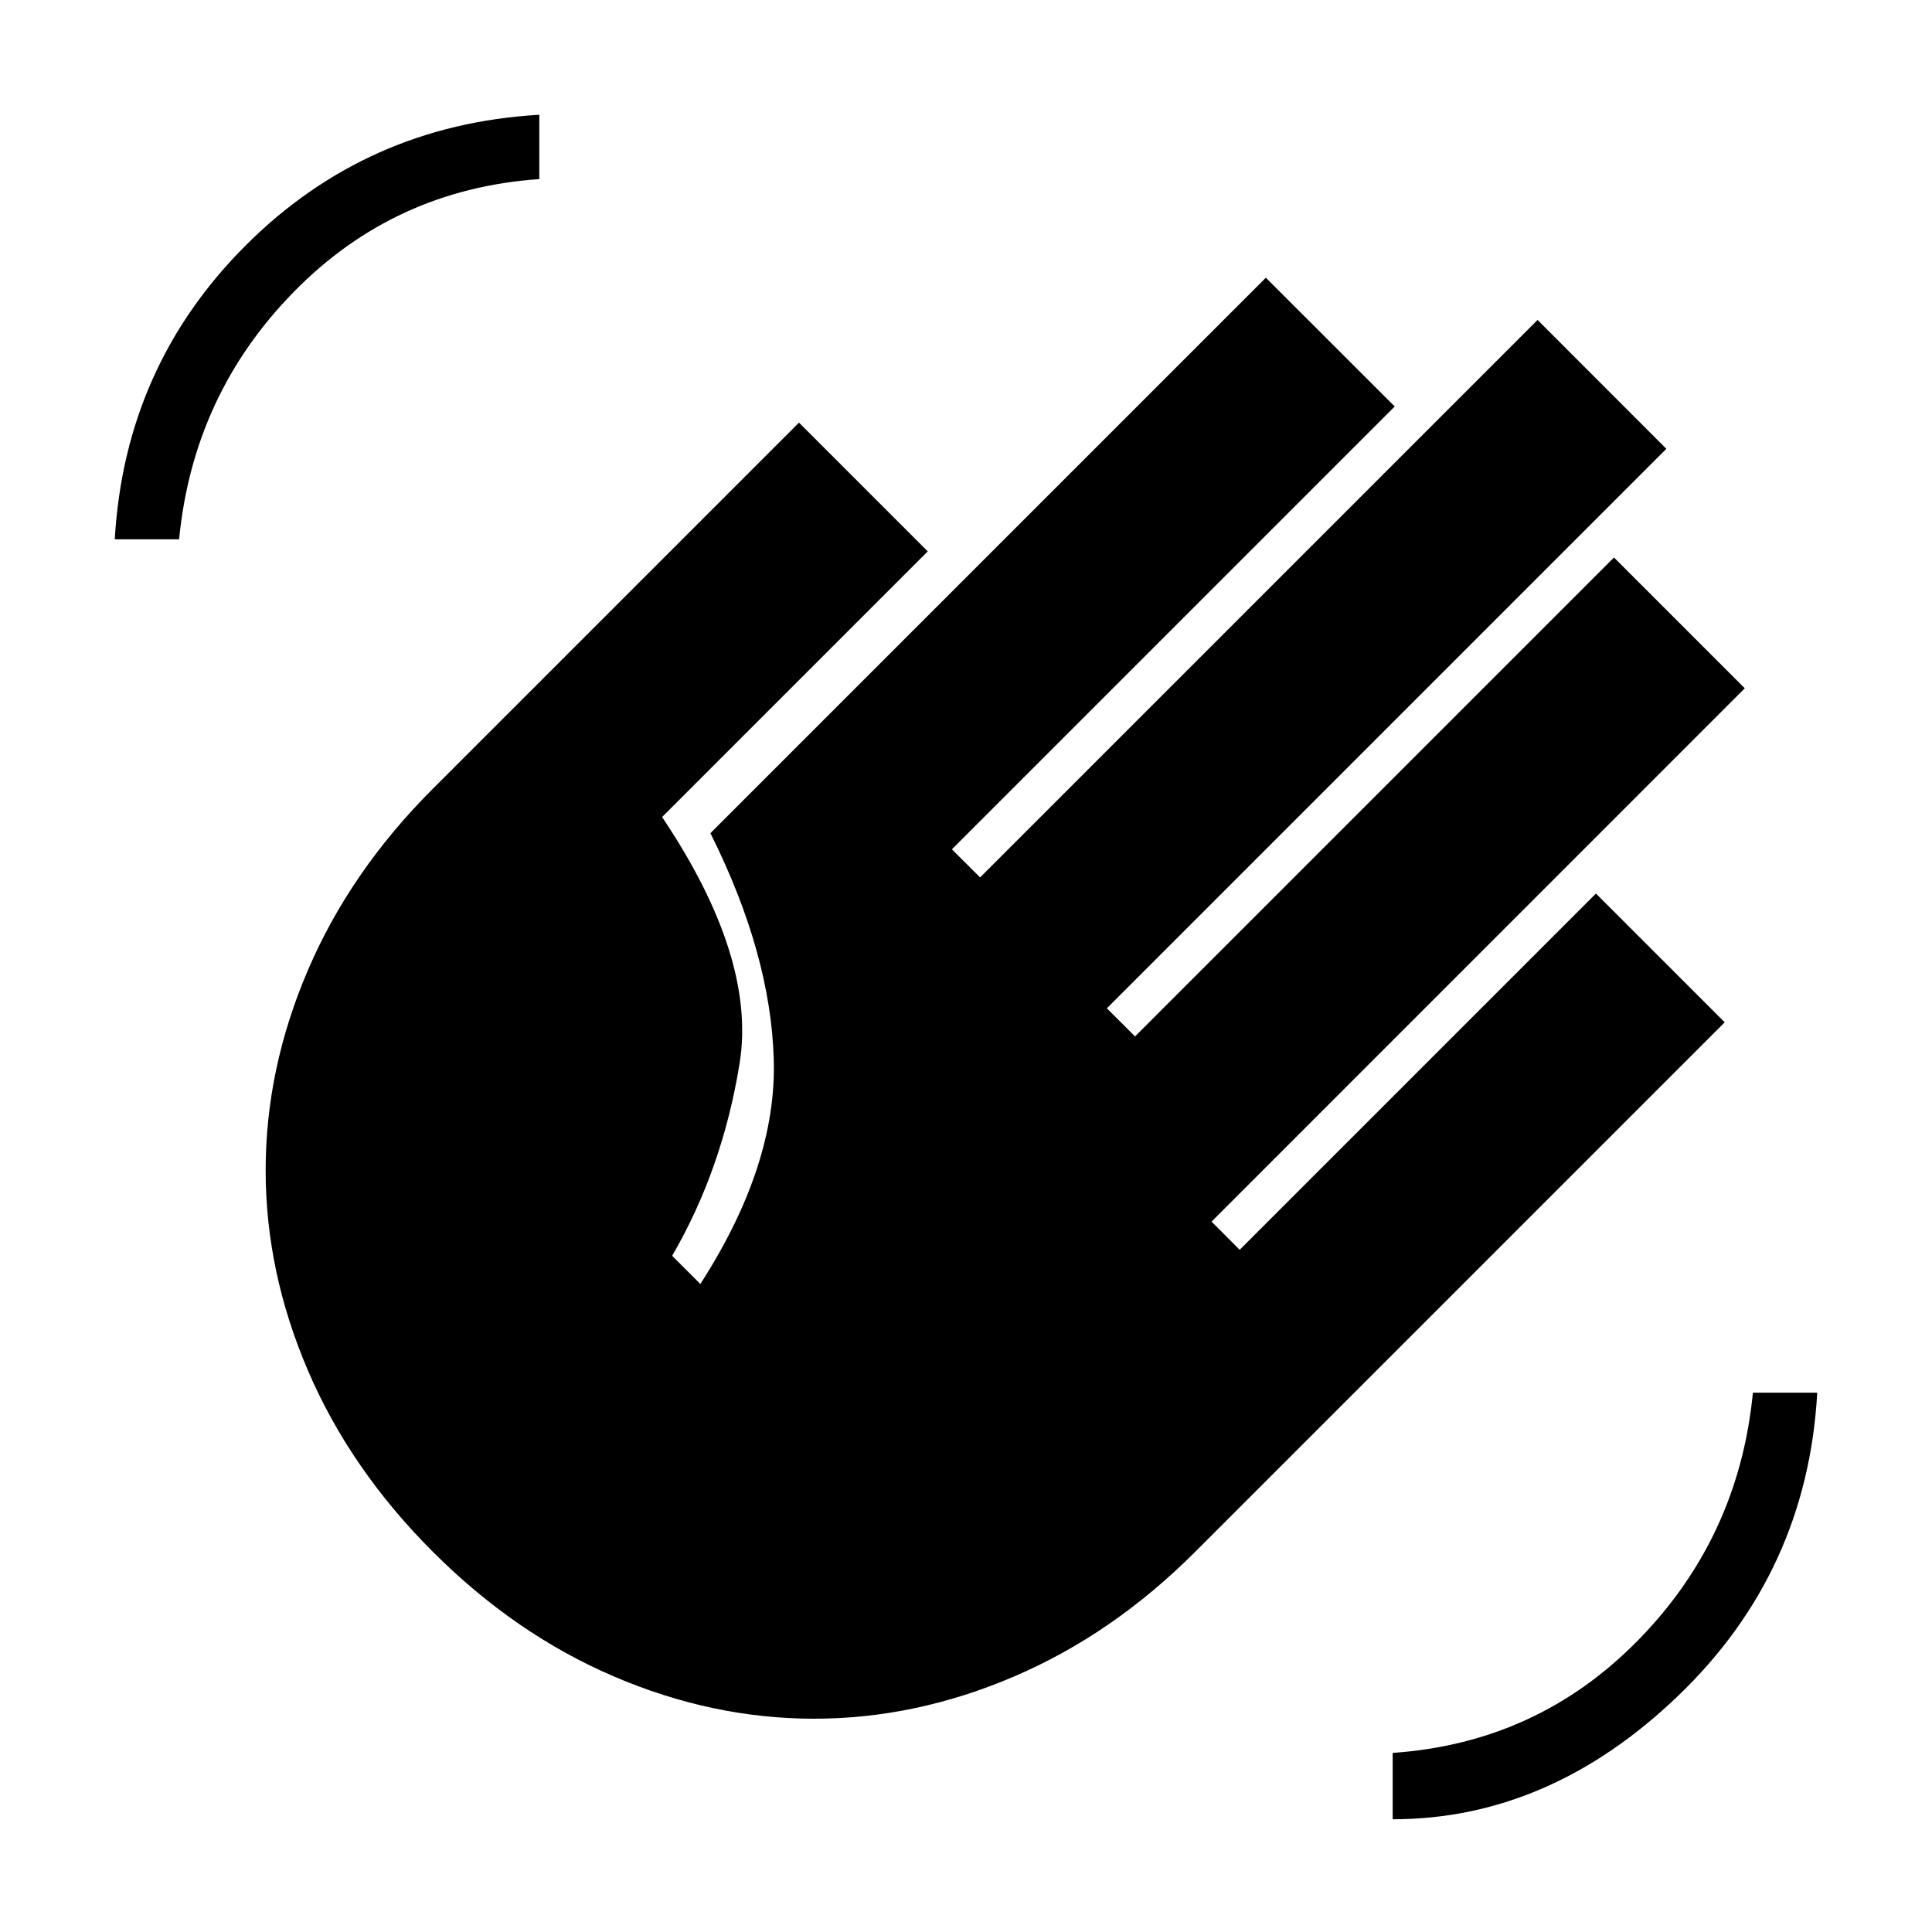 <svg xmlns="http://www.w3.org/2000/svg" height="20" width="20"><path d="M14.417 18.833V18.146Q15.917 18.042 16.958 16.979Q18 15.917 18.146 14.417H18.812Q18.708 16.271 17.375 17.552Q16.042 18.833 14.417 18.833ZM1.188 5.583Q1.292 3.792 2.542 2.542Q3.792 1.292 5.583 1.188V1.854Q4.083 1.958 3.042 3.021Q2 4.083 1.854 5.583ZM4.479 16.062Q3.625 15.208 3.188 14.188Q2.75 13.167 2.75 12.115Q2.75 11.062 3.188 10.042Q3.625 9.021 4.479 8.167L8.271 4.375L9.604 5.708L6.854 8.458Q7.833 9.917 7.656 11.01Q7.479 12.104 6.958 13L7.25 13.292Q8.042 12.062 8.01 10.969Q7.979 9.875 7.354 8.625L13.104 2.875L14.438 4.208L9.854 8.792L10.146 9.083L15.917 3.312L17.25 4.646L11.458 10.438L11.75 10.729L16.708 5.771L18.062 7.125L12.542 12.646L12.833 12.938L16.521 9.25L17.854 10.583L12.375 16.062Q11.521 16.917 10.5 17.354Q9.479 17.792 8.427 17.792Q7.375 17.792 6.354 17.354Q5.333 16.917 4.479 16.062Z"/></svg>